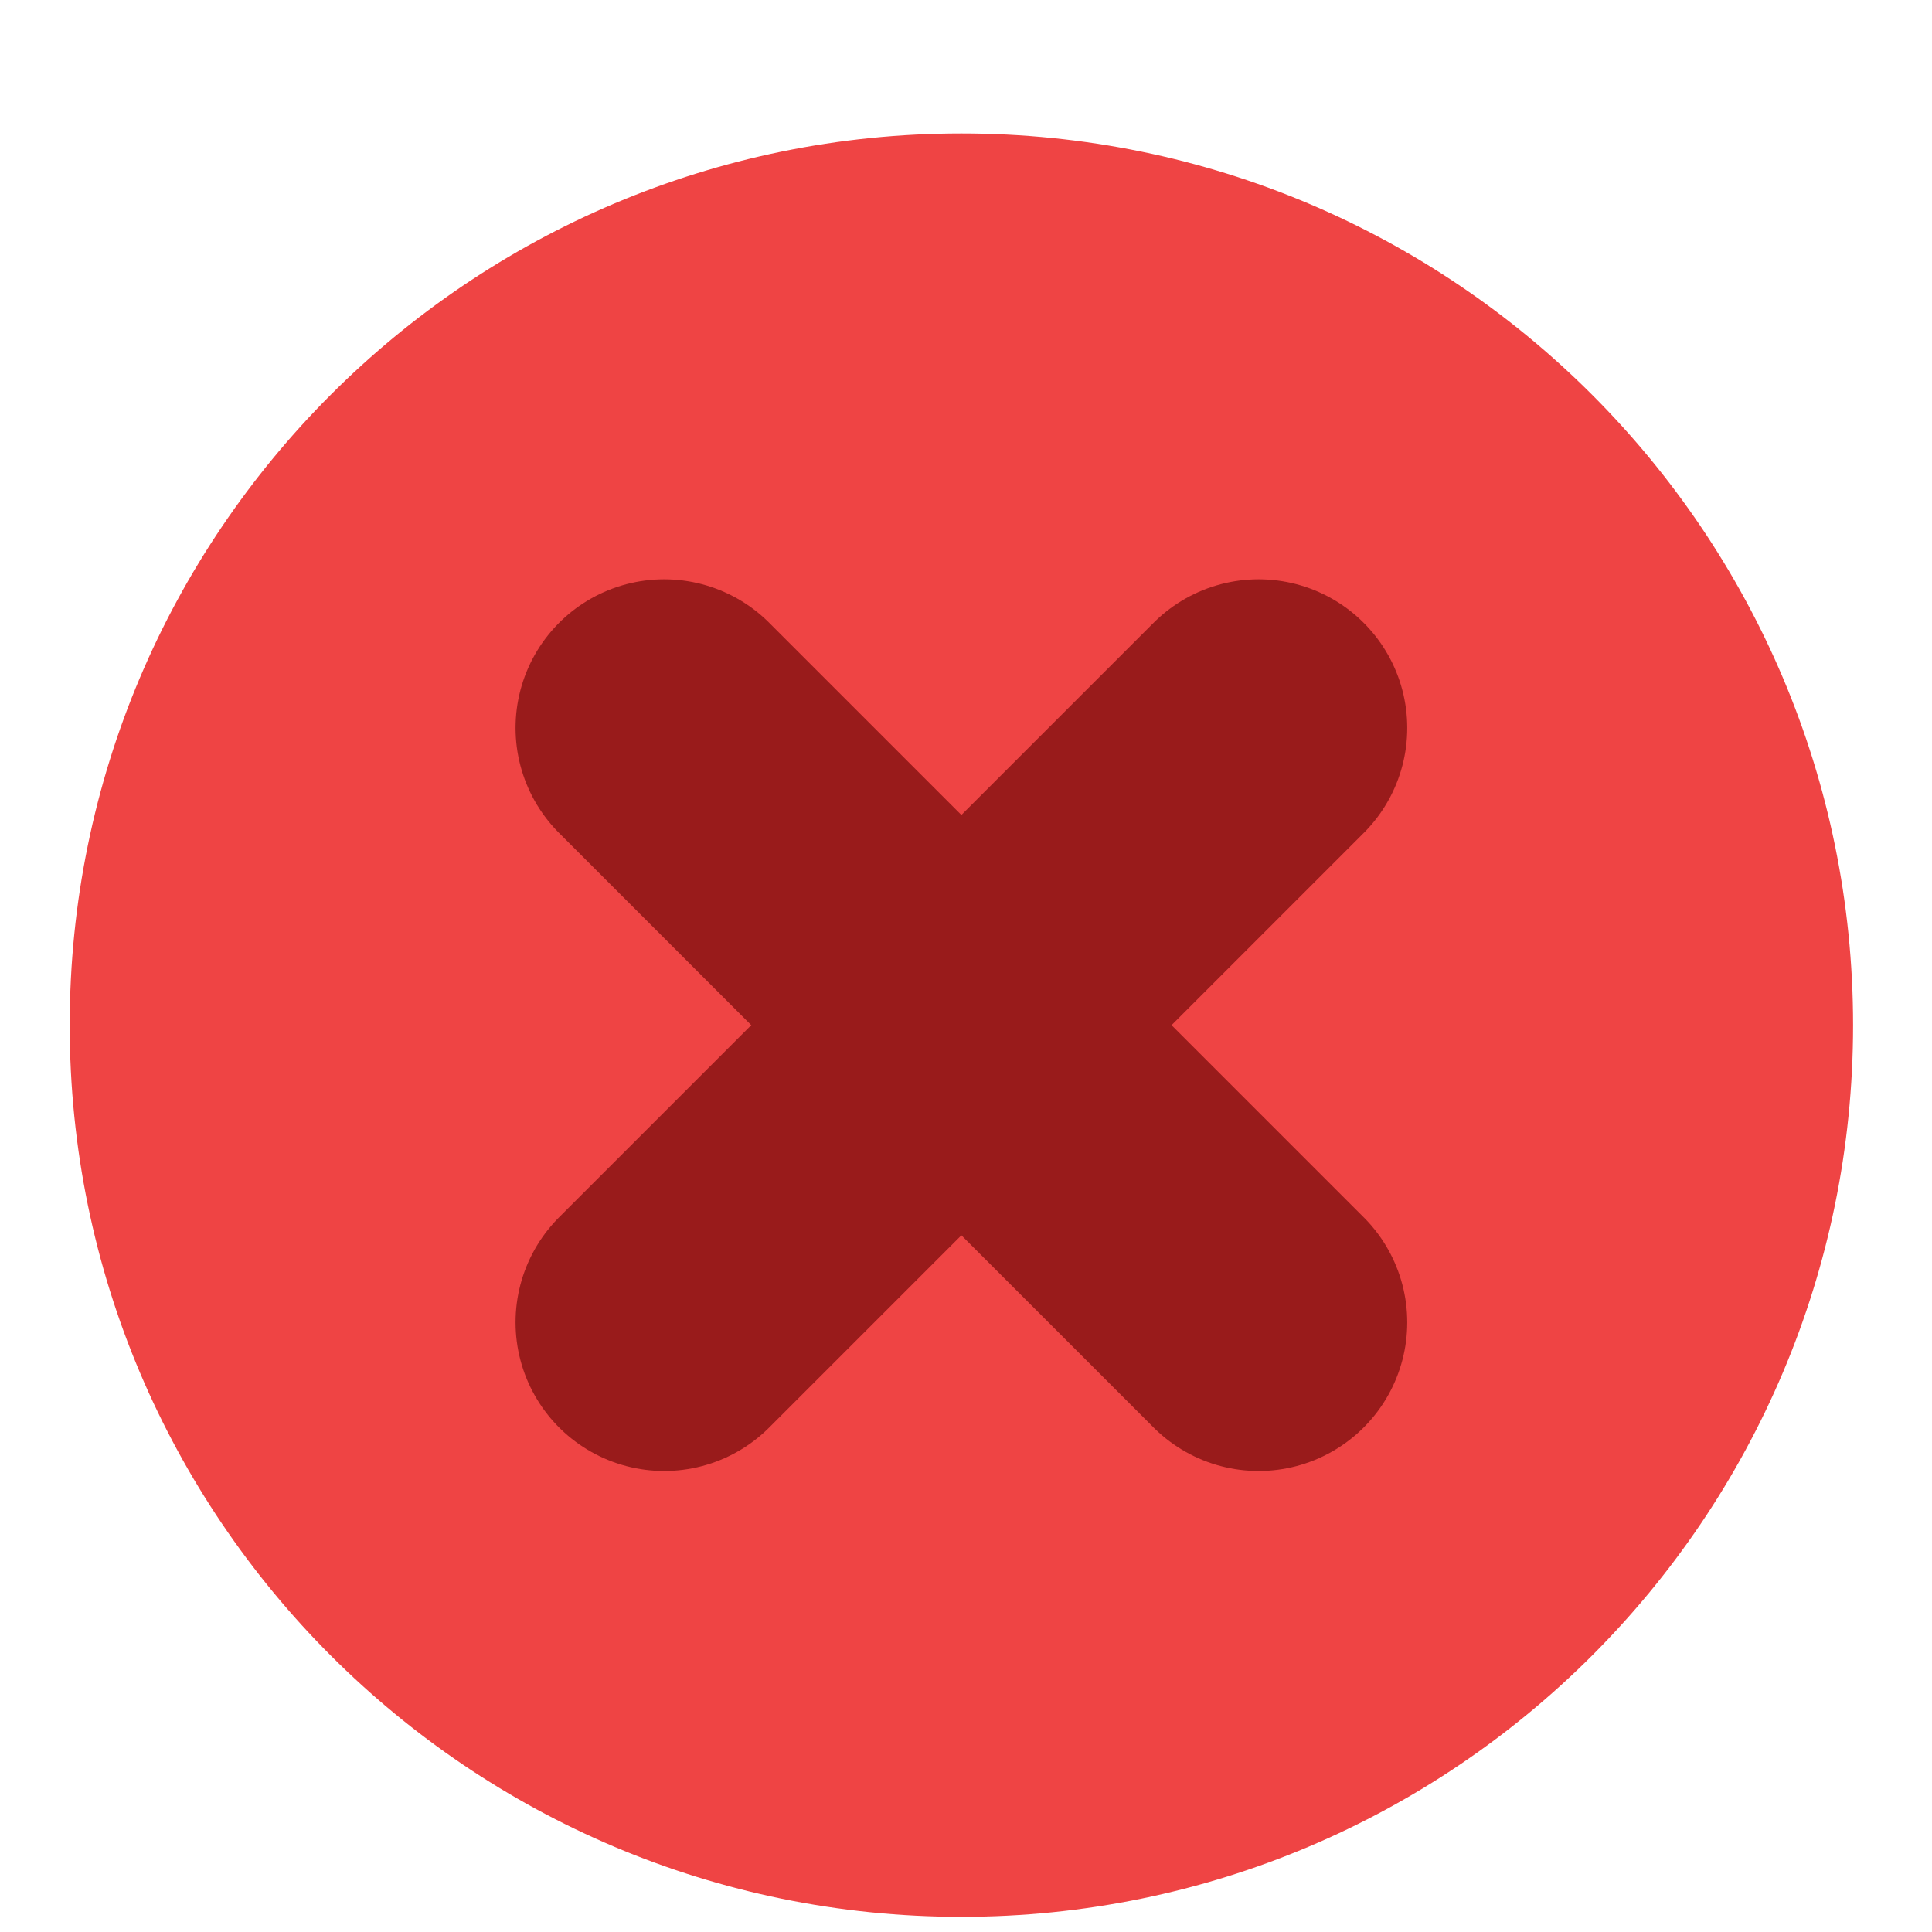 <svg width="13" height="13" viewBox="0 0 13 13" fill="none" xmlns="http://www.w3.org/2000/svg">
<path d="M0.469 6.898C0.469 3.584 3.156 0.898 6.469 0.898C9.783 0.898 12.469 3.584 12.469 6.898C12.469 10.212 9.783 12.898 6.469 12.898C3.156 12.898 0.469 10.212 0.469 6.898Z" fill="#EF4444"/>
<path d="M8.469 4.898L4.469 8.898" stroke="#991B1B" stroke-width="2" stroke-linecap="round" stroke-linejoin="round"/>
<path d="M4.469 4.898L8.469 8.898" stroke="#991B1B" stroke-width="2" stroke-linecap="round" stroke-linejoin="round"/>
</svg>
